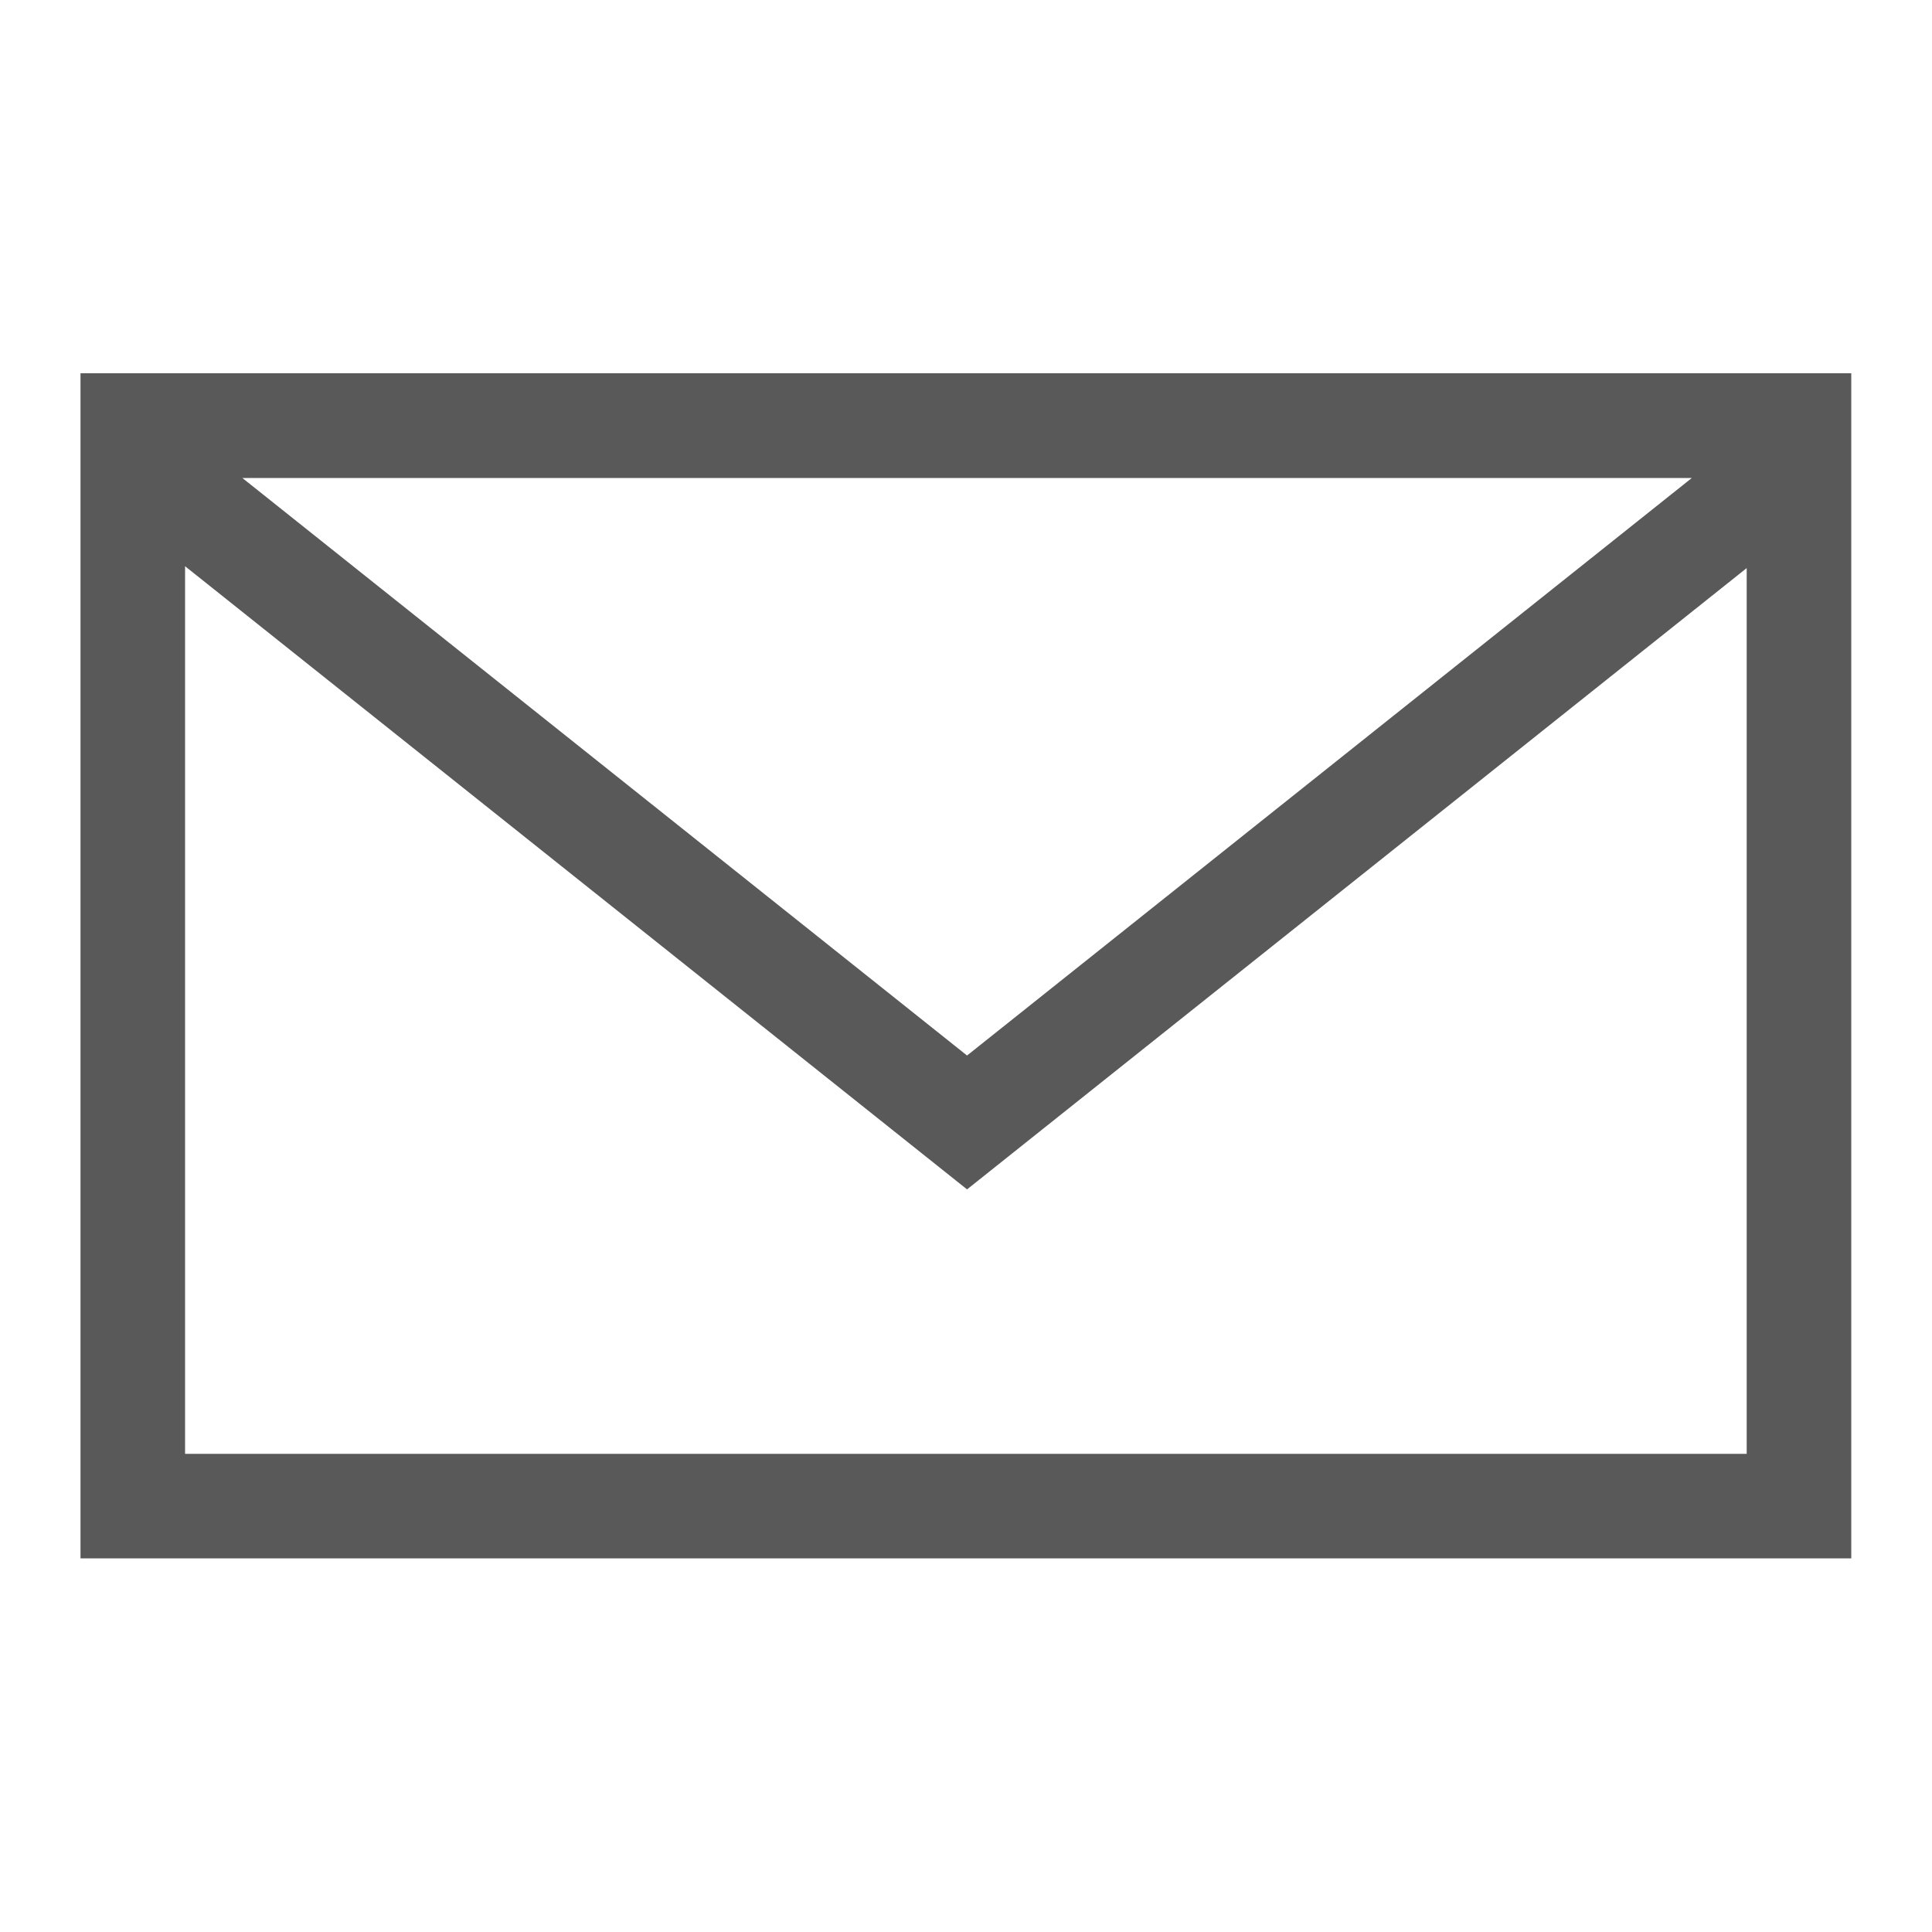 <svg viewBox="0 0 24 24" xmlns="http://www.w3.org/2000/svg">
  <path d="M2.299, 18.06l0, -11.026l9.714, 7.741l9.685, -7.718l0, 11.003l-19.399, 0Zm18.717, -12.122l-9.003, 7.174l-9.002, -7.174l18.005, 0Zm-20.016, 13.421l21.997, 0l0, -14.722l-21.997, 0l0, 14.722Z" style="fill: rgb(89, 89, 89);"/>
</svg>

